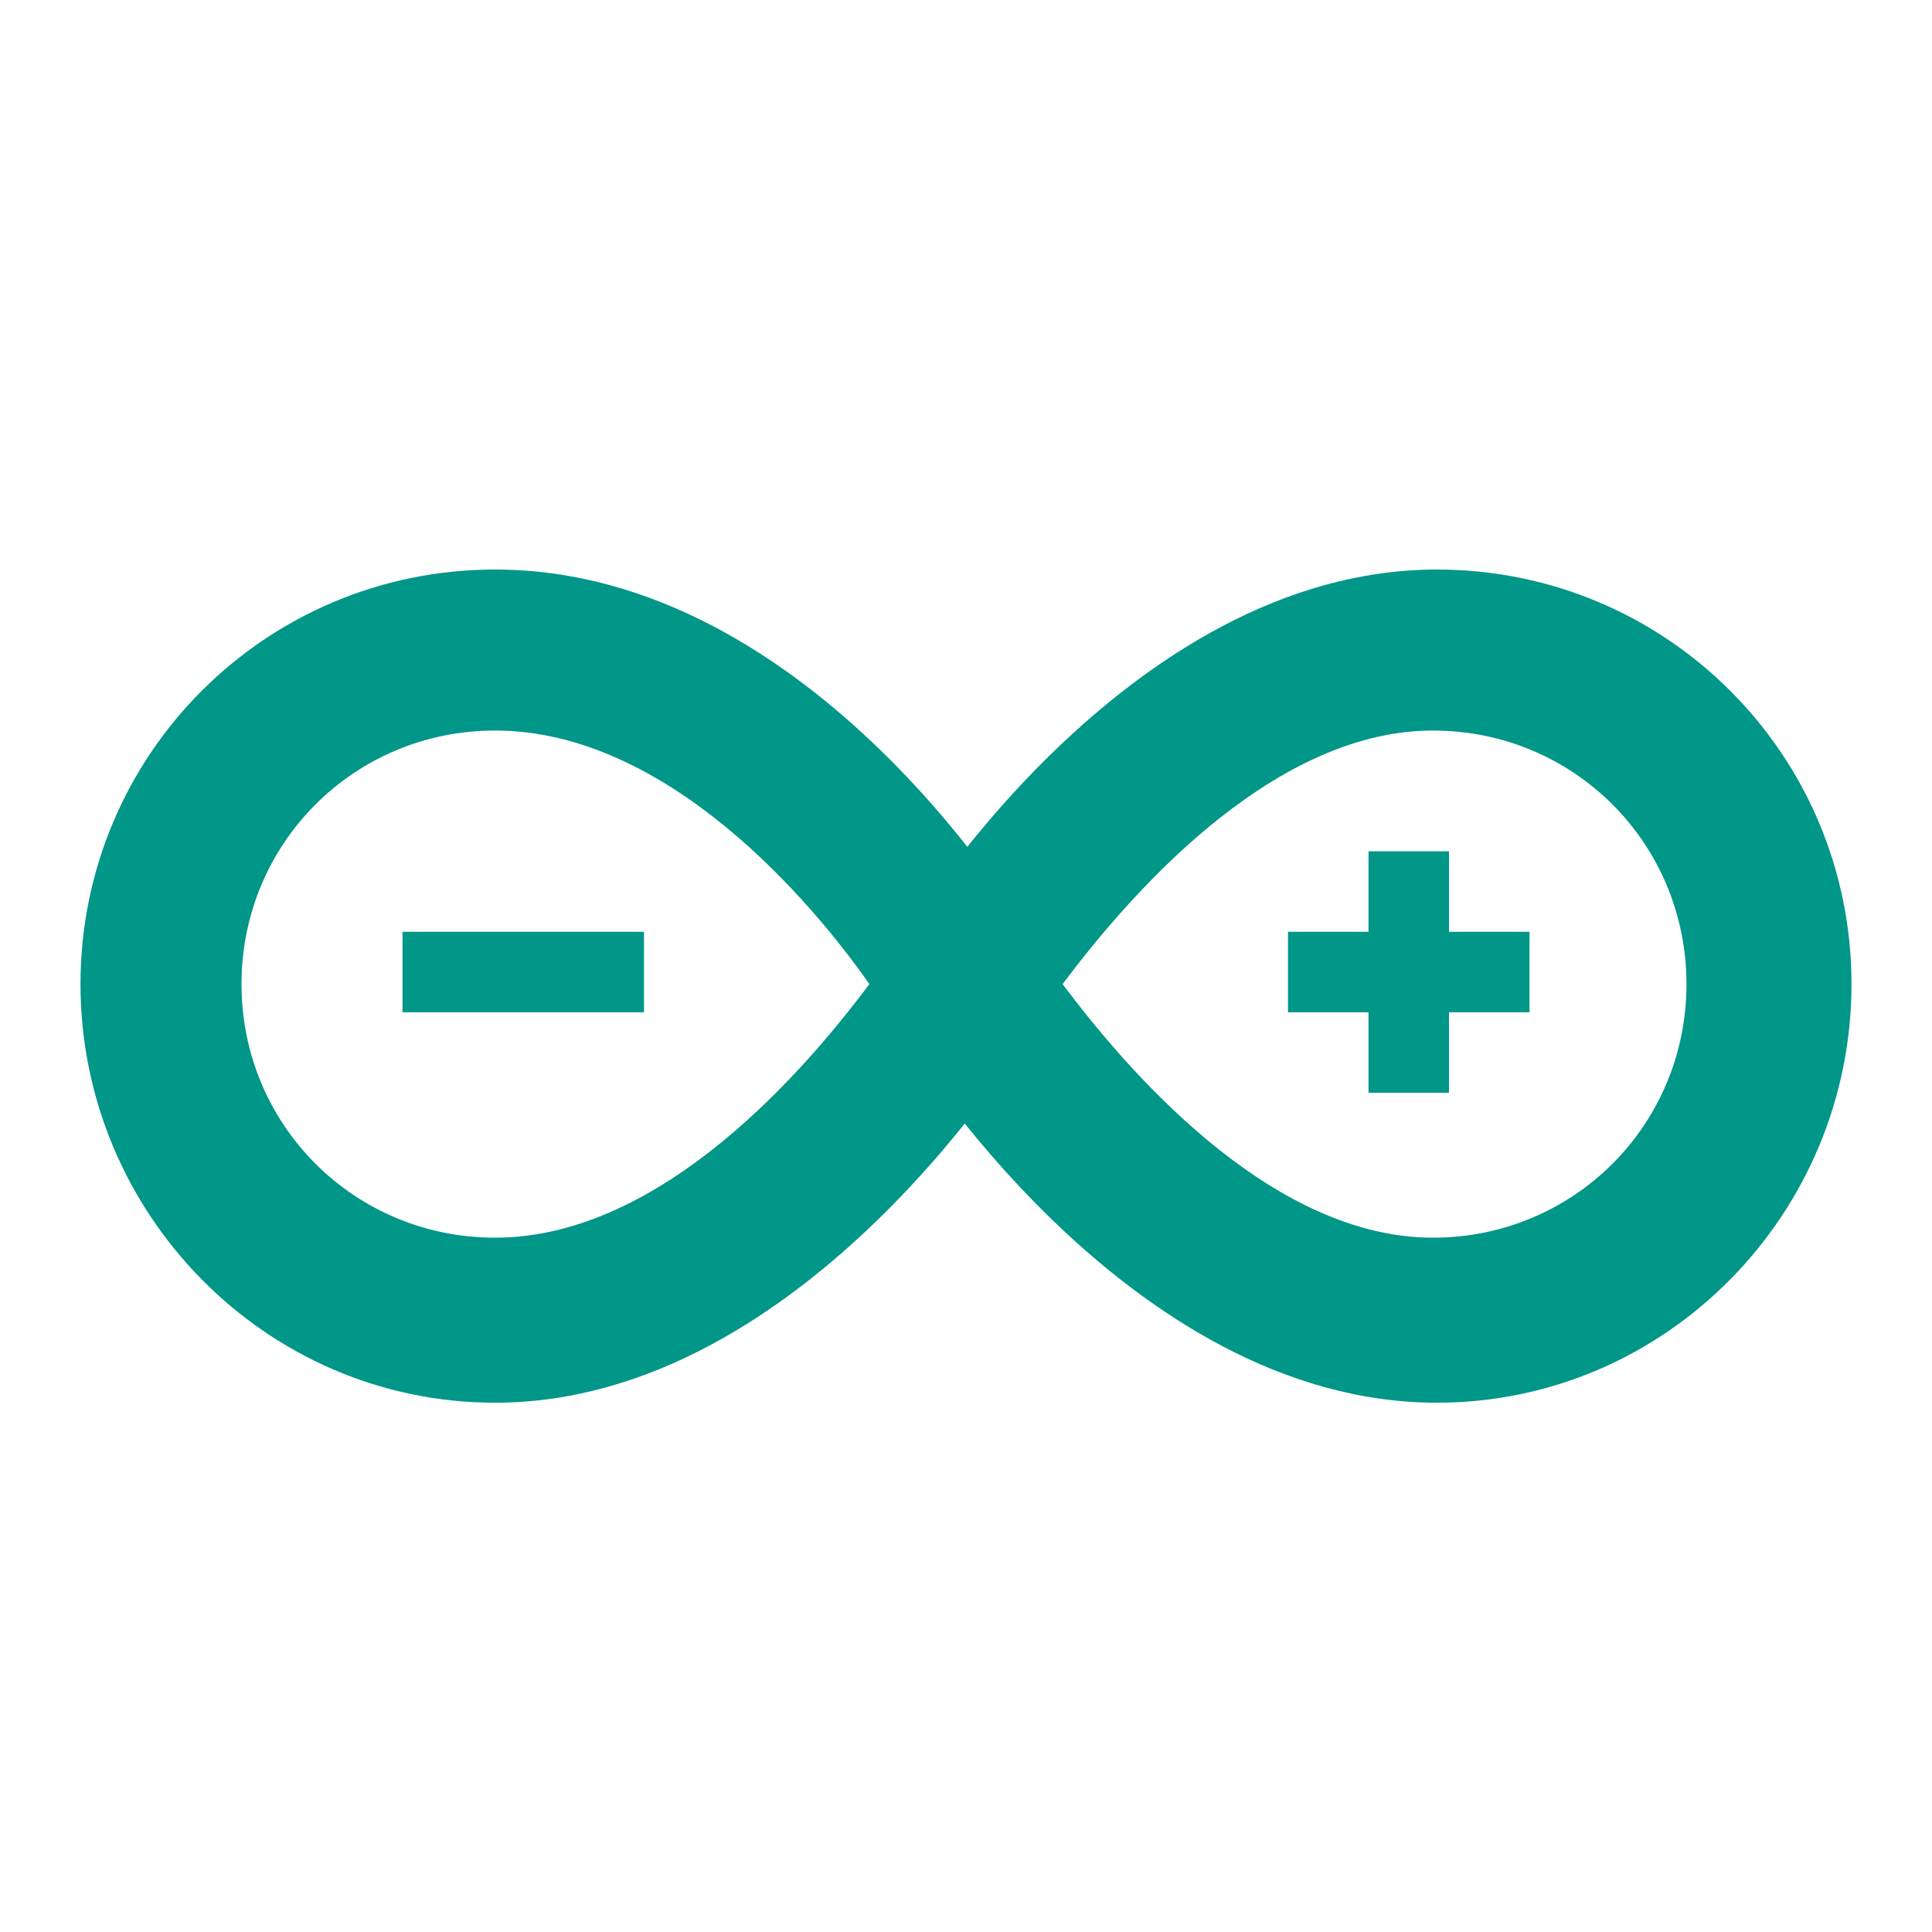 <svg xmlns="http://www.w3.org/2000/svg" width="48" height="48"><g fill="#009688"><path d="M35.7 34.85c-7.7 0-13.2-8.9-13.4-9.3l-.6-1 .6-1c.2-.5 5.7-9.4 13.4-9.4 5.7 0 10.3 4.6 10.3 10.3 0 5.7-4.6 10.4-10.3 10.4zm-9.3-10.4c1.5 2 5.1 6.3 9.2 6.3 3.5 0 6.3-2.8 6.3-6.3s-2.8-6.3-6.3-6.3c-4.1 0-7.7 4.3-9.2 6.3z"/><path d="M12.3 34.85c-5.7 0-10.3-4.7-10.3-10.4s4.6-10.3 10.3-10.3c7.9 0 13.2 8.9 13.4 9.3l.6 1-.6 1c-.2.4-5.7 9.4-13.4 9.4zm0-16.7c-3.5 0-6.3 2.8-6.3 6.3s2.8 6.3 6.3 6.3c4.2 0 7.8-4.3 9.3-6.3-1.4-2-5-6.3-9.3-6.3z"/><path d="M10 23.15h6v2h-6zm22 0h6v2h-6z"/><path d="M34 21.15h2v6h-2z"/></g></svg>